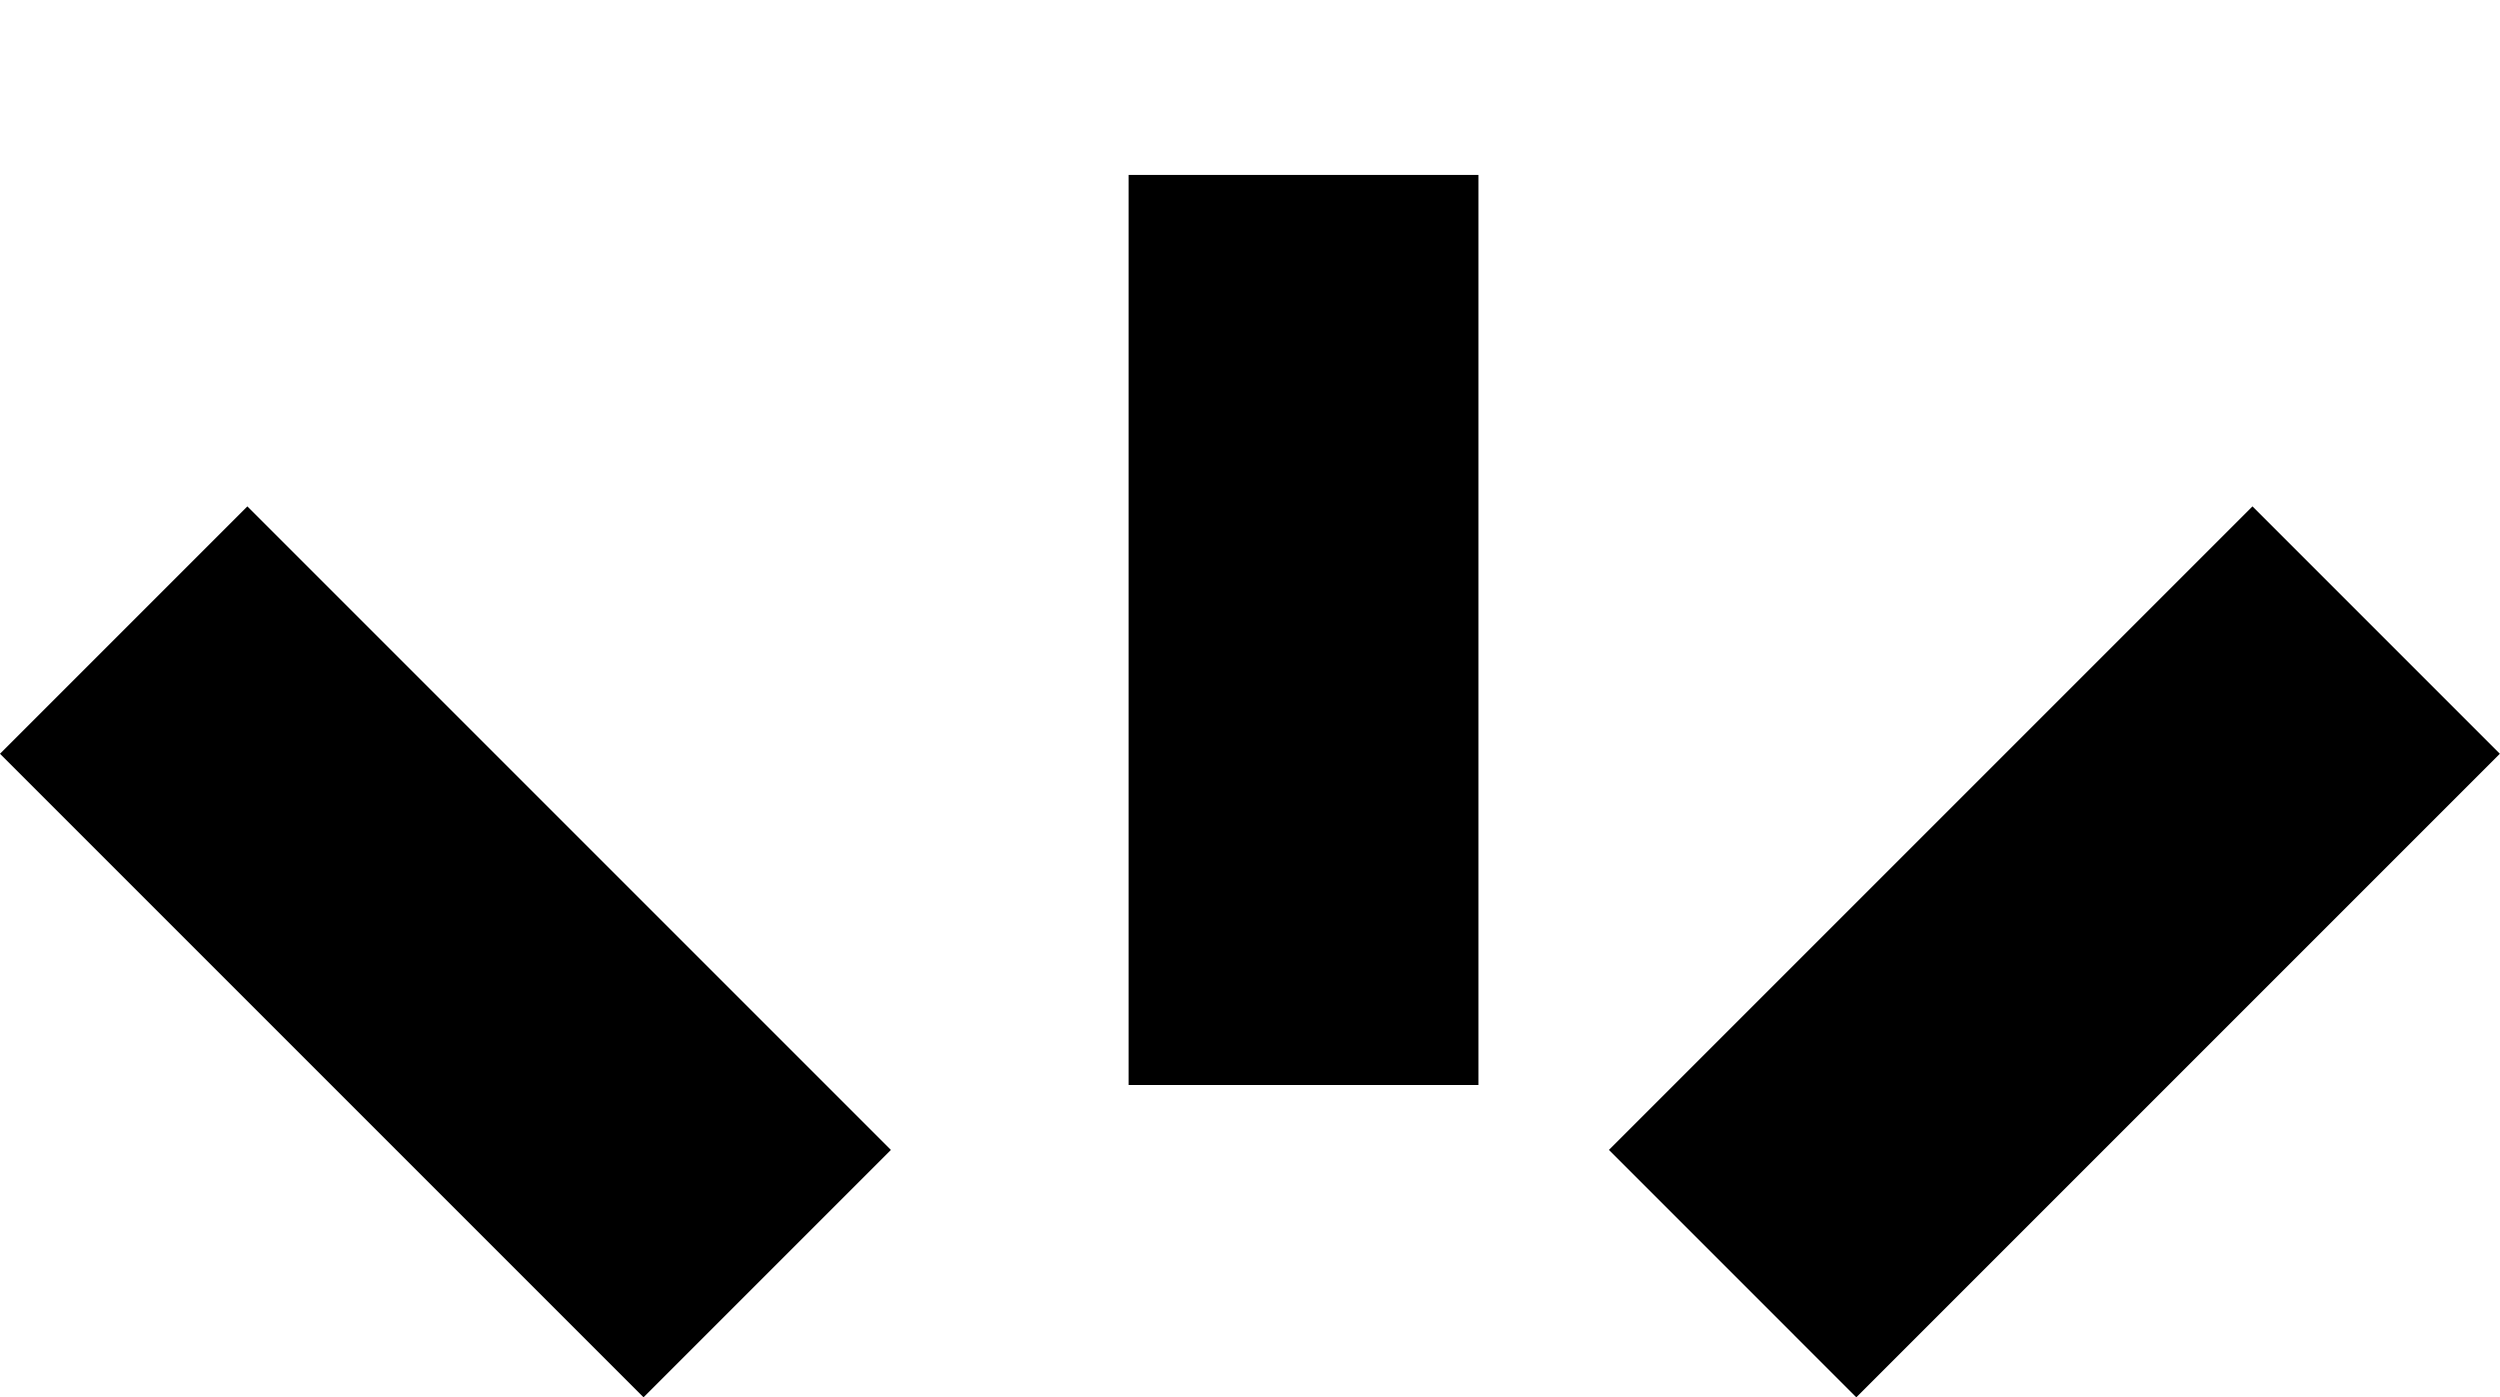<svg xmlns="http://www.w3.org/2000/svg" width="14.292" height="7.988" viewBox="0 0 14.292 7.988"><g transform="translate(-2.139 -25.585)"><line y1="3.679" x2="3.679" transform="translate(12.044 29.187)" fill="none" stroke="#000" stroke-width="2"/><line x1="3.679" y1="3.679" transform="translate(2.846 29.187)" fill="none" stroke="#000" stroke-width="2"/><line x1="3.679" y1="3.679" transform="translate(9.591 26.585) rotate(45)" fill="none" stroke="#000" stroke-width="2"/></g></svg>